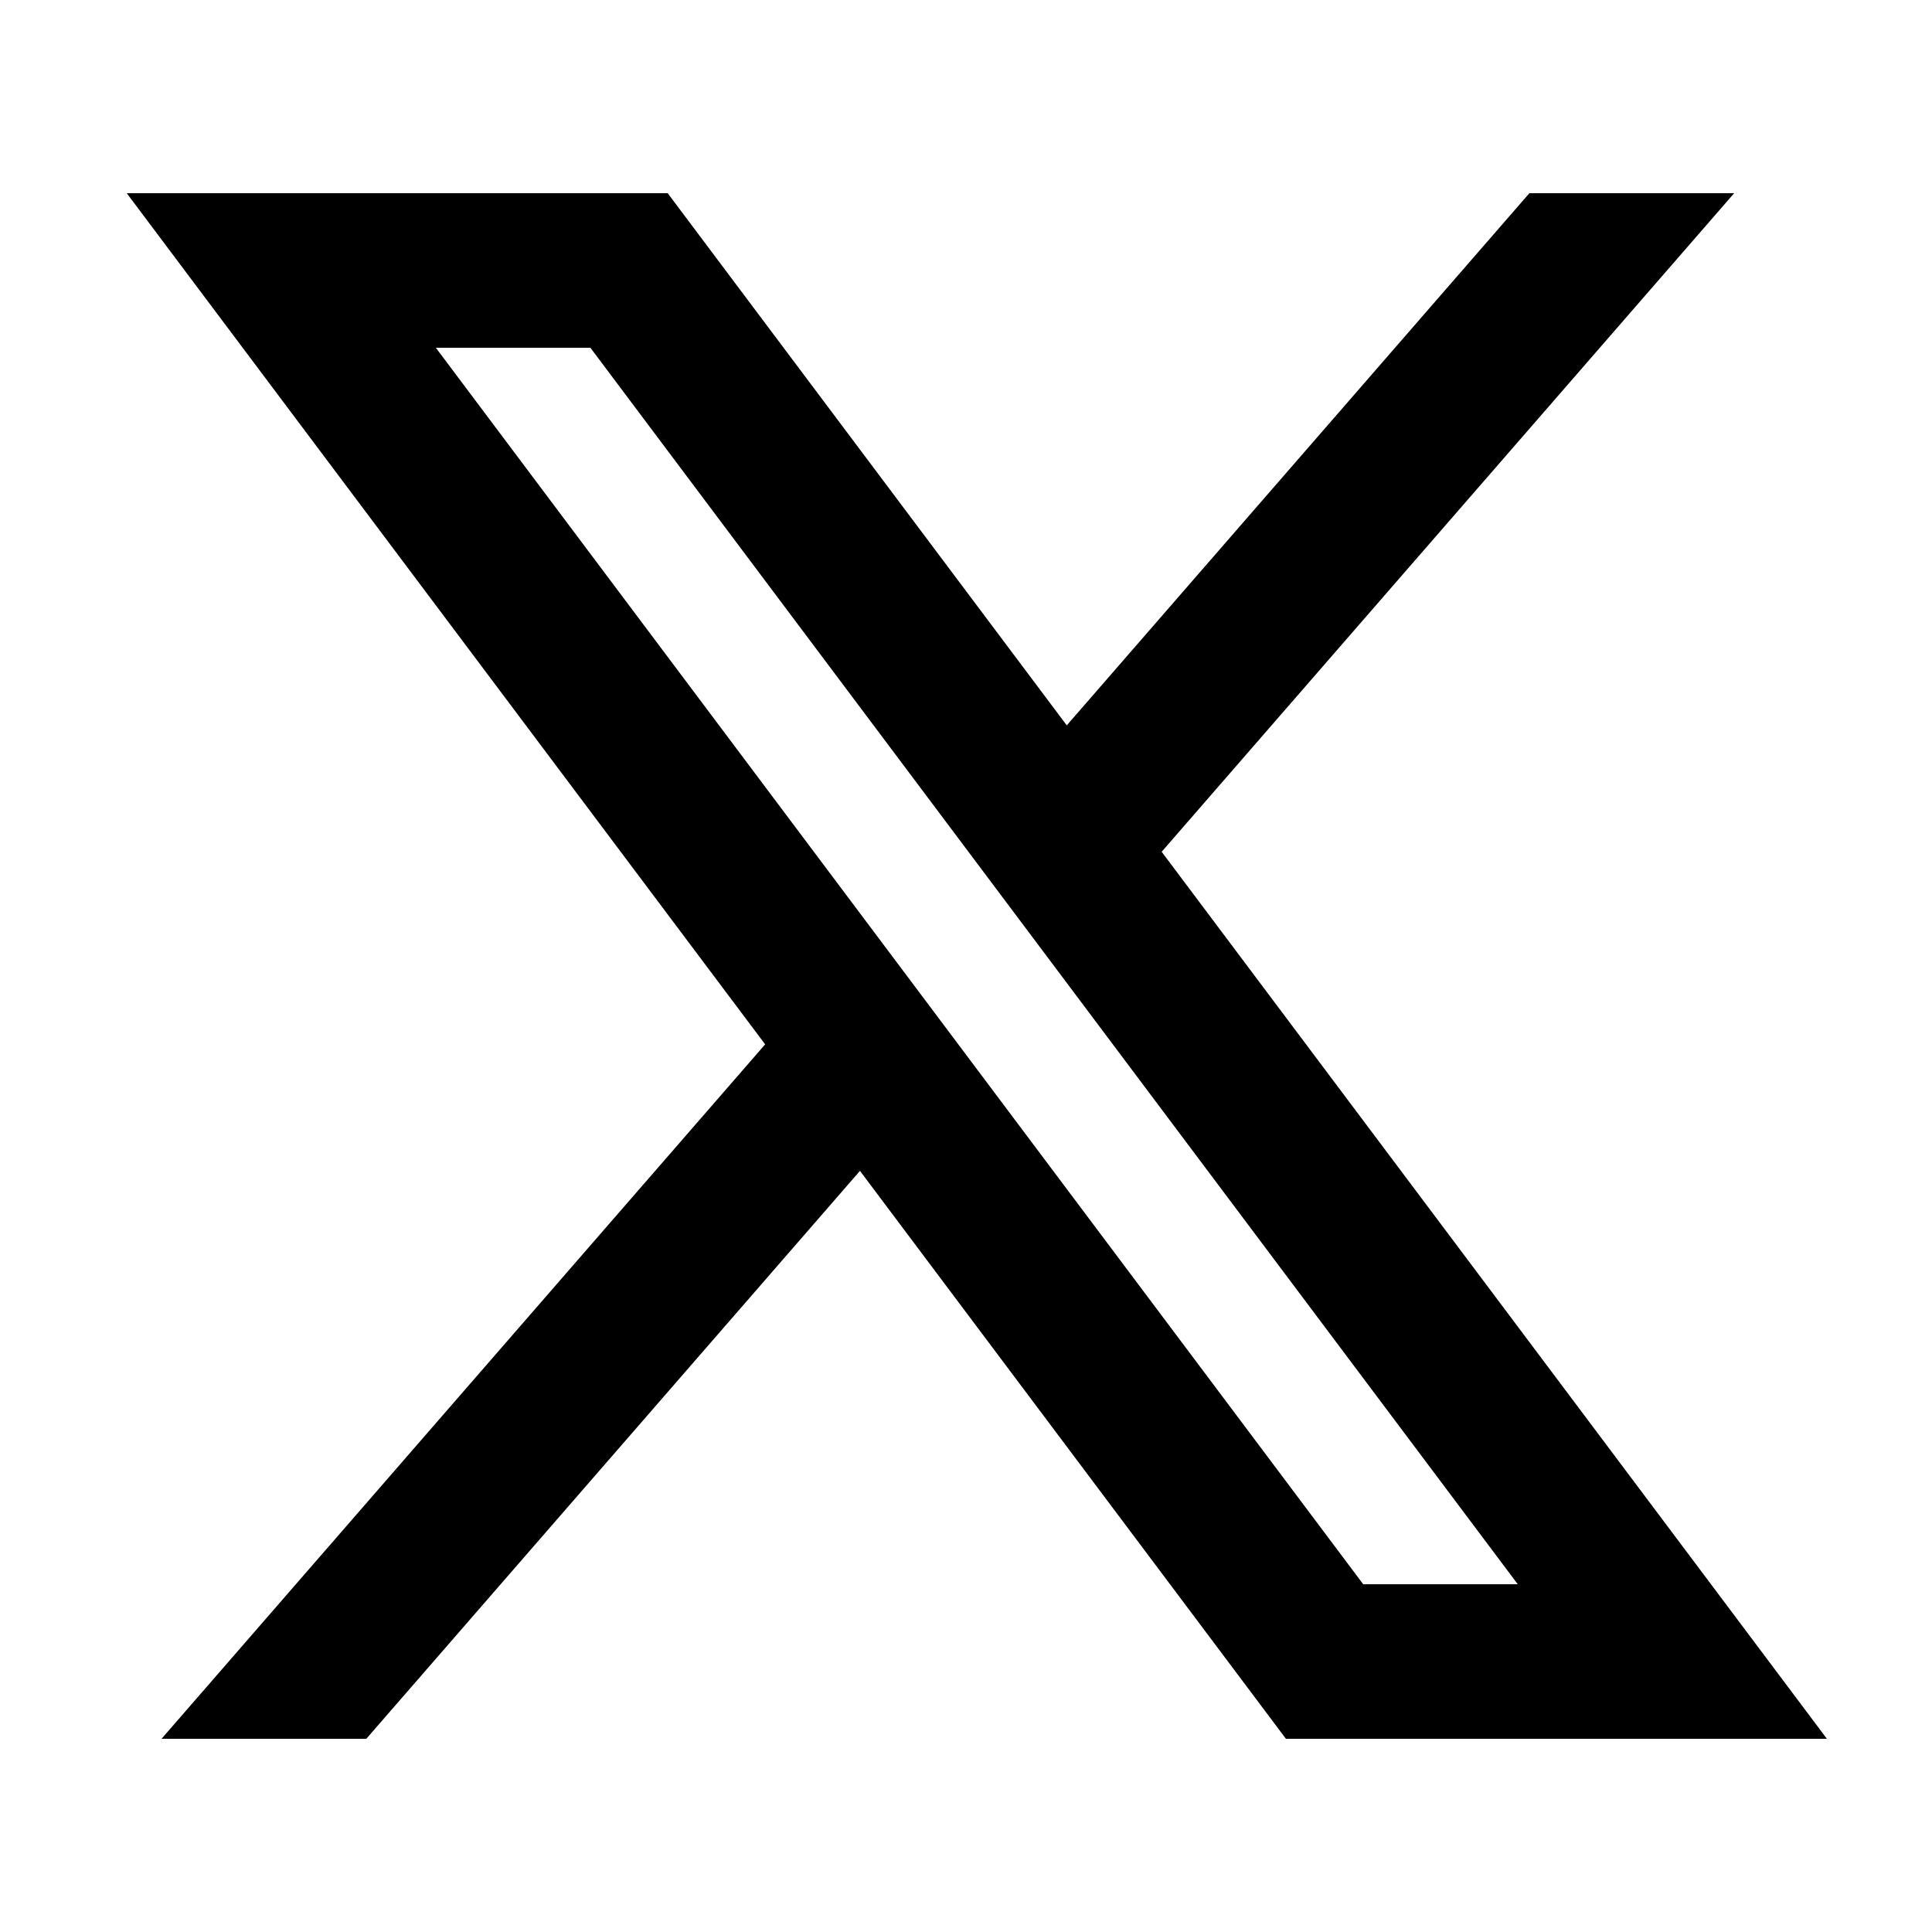 <svg width="25" height="25" viewBox="0 0 25 25" fill="none" xmlns="http://www.w3.org/2000/svg">
<g id="twitter-x-line">
<path id="Vector" d="M8.64 2.5H1.64L9.901 13.514L2.09 22.5H4.74L11.128 15.151L16.64 22.5H23.64L15.032 11.022L22.44 2.5H19.79L13.804 9.386L8.64 2.5ZM17.64 20.5L5.64 4.5H7.64L19.64 20.5H17.64Z" fill="black"/>
</g>
</svg>
